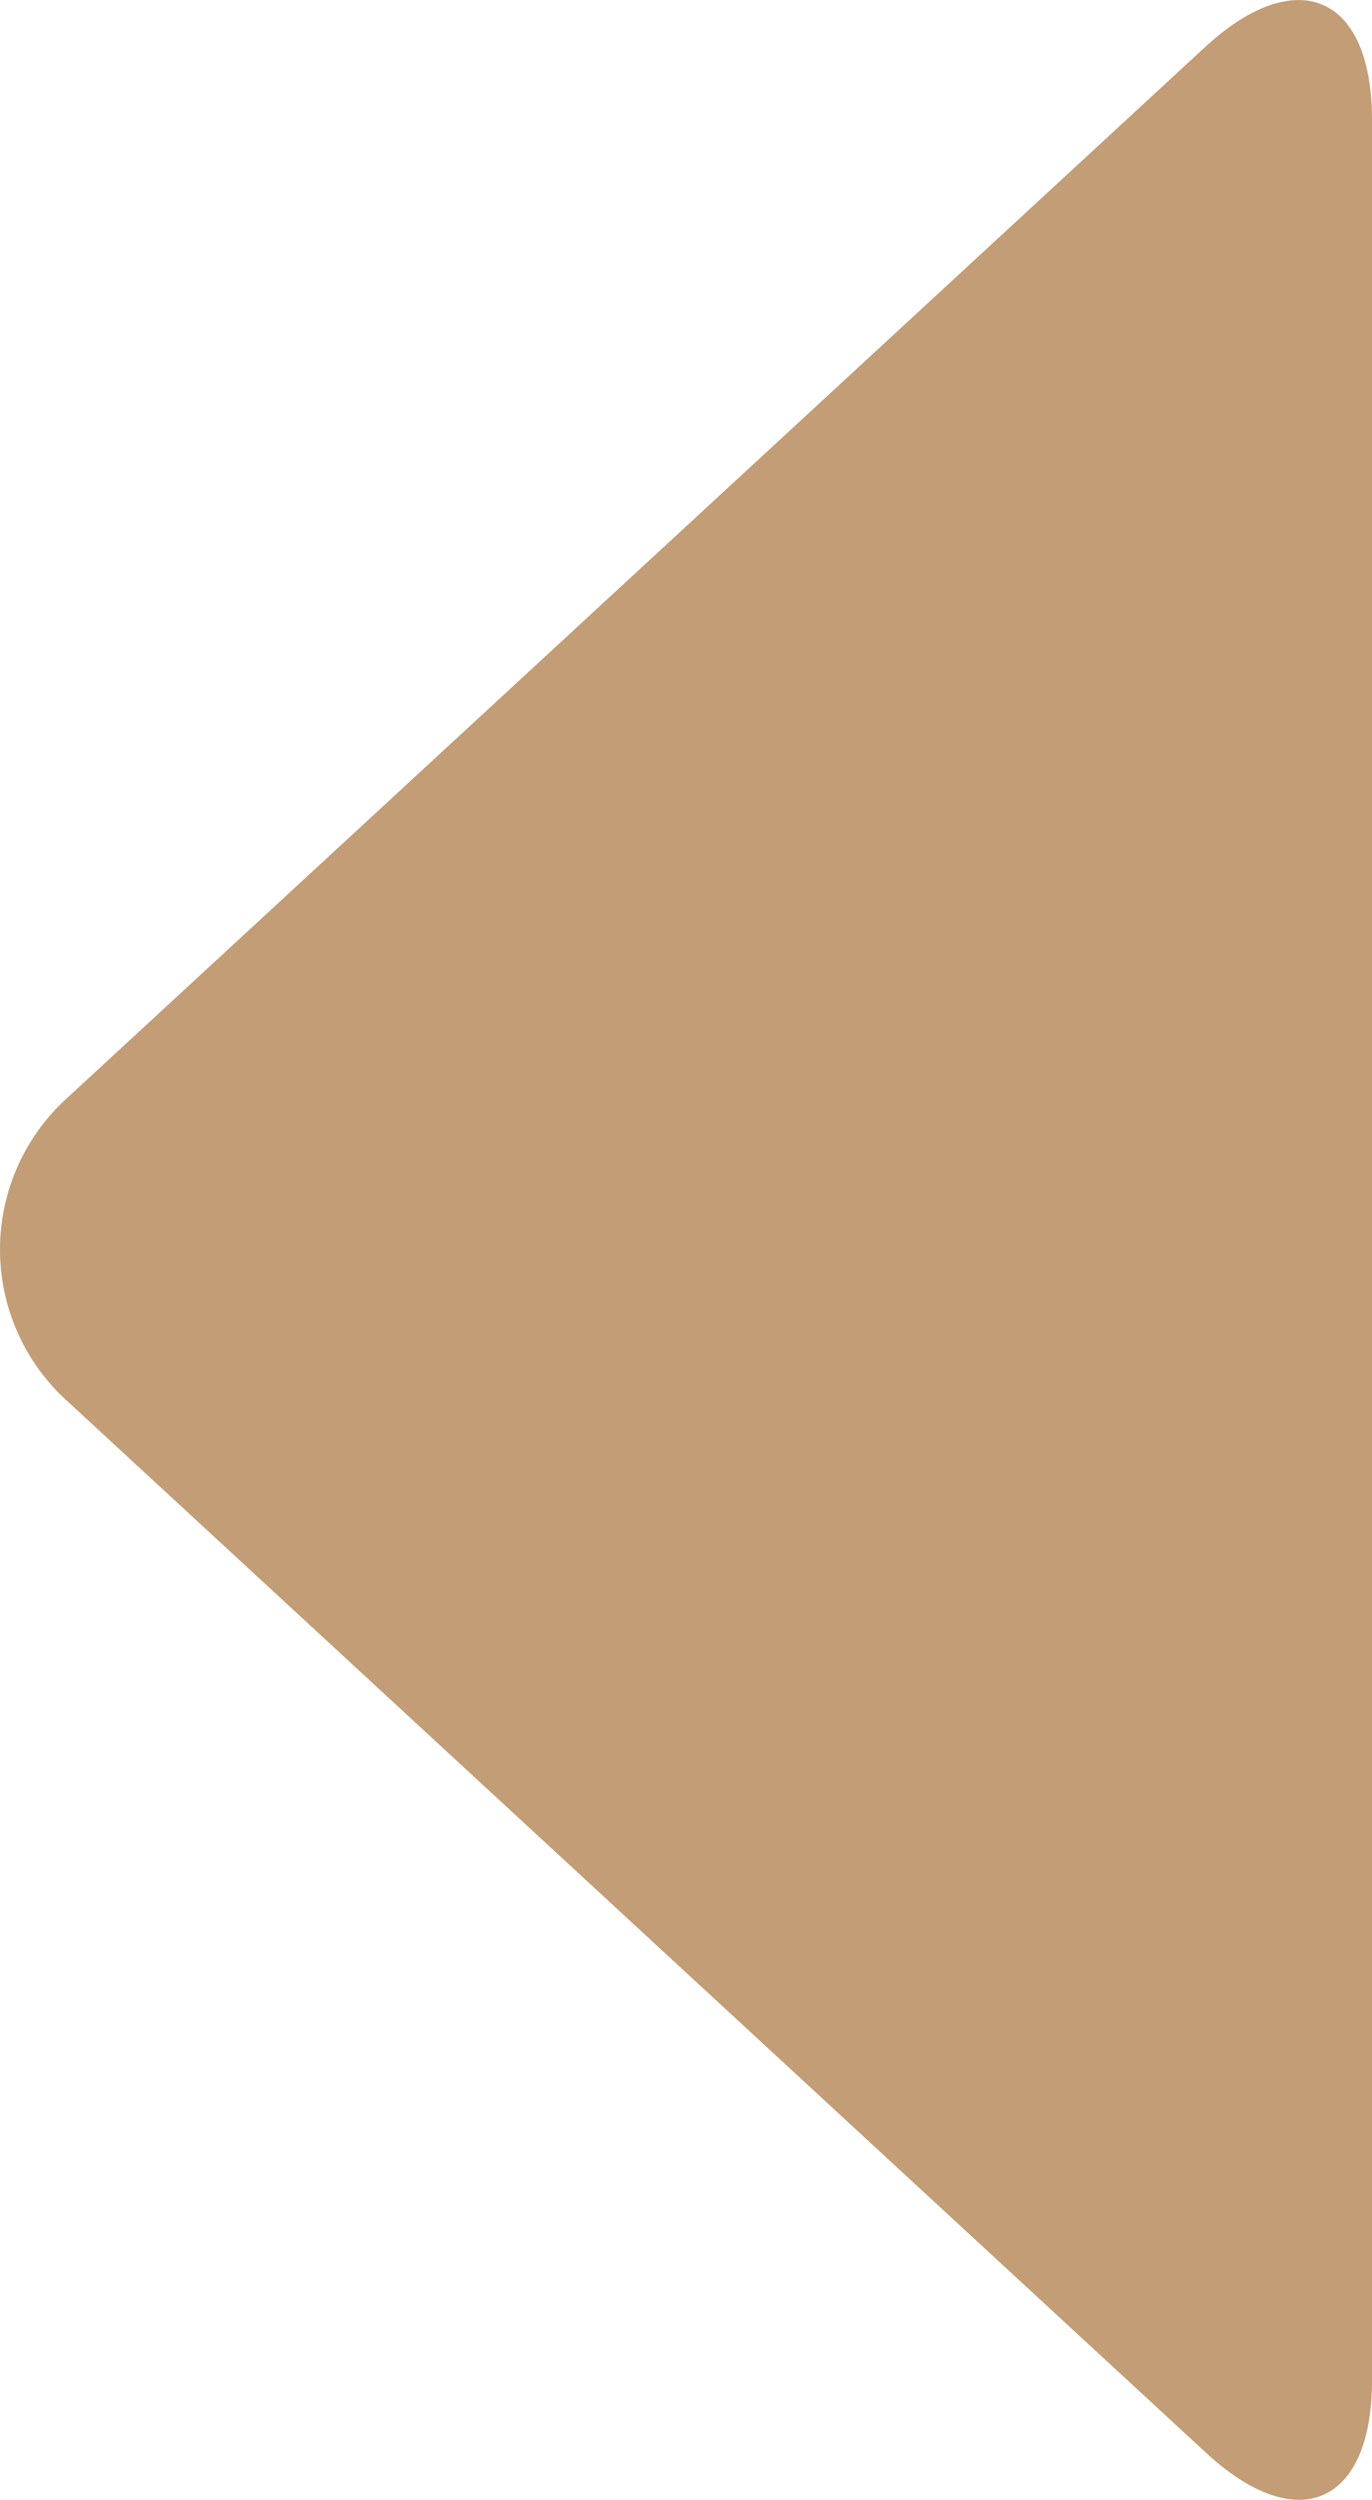 <svg id="レイヤー_1" data-name="レイヤー 1" xmlns="http://www.w3.org/2000/svg" viewBox="0 0 12.14 22.12"><defs><style>.cls-1{fill:#c39d76;}</style></defs><path class="cls-1" d="M.61,12.41a1.81,1.81,0,0,1,0-2.71L10.67.41c.81-.74,1.47-.45,1.47.65v20c0,1.1-.66,1.39-1.47.64Z"/></svg>